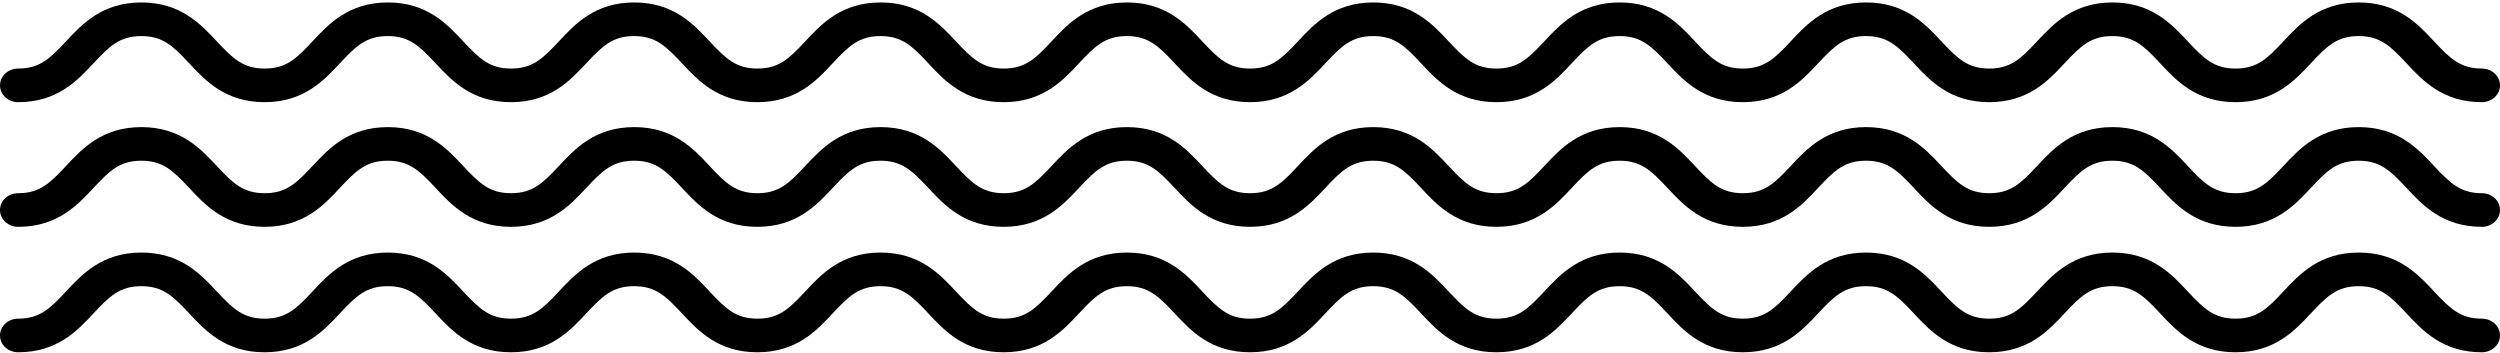 <svg width="702" height="99" viewBox="0 0 702 99" fill="none" xmlns="http://www.w3.org/2000/svg">
<path d="M696.925 54.25C690.904 54.25 688.037 51.484 683.486 46.61C678.955 41.746 673.314 35.69 662.331 35.69C651.348 35.69 645.707 41.746 641.176 46.61C636.625 51.495 633.758 54.25 627.748 54.25C621.737 54.25 618.861 51.484 614.319 46.61C609.788 41.746 604.148 35.69 593.165 35.69C582.181 35.69 576.541 41.746 572.01 46.61C567.458 51.495 564.592 54.25 558.581 54.25C552.571 54.25 549.694 51.484 545.143 46.61C540.612 41.746 534.971 35.69 523.988 35.69C513.005 35.69 507.364 41.746 502.833 46.61C498.282 51.495 495.415 54.25 489.394 54.25C483.374 54.25 480.507 51.484 475.956 46.61C471.425 41.746 465.784 35.69 454.801 35.69C443.818 35.69 438.177 41.746 433.646 46.61C429.095 51.495 426.228 54.25 420.207 54.25C414.187 54.25 411.32 51.484 406.769 46.61C402.238 41.746 396.597 35.69 385.614 35.69C374.631 35.69 368.99 41.746 364.459 46.61C359.908 51.495 357.041 54.25 351.021 54.25C345 54.25 342.133 51.484 337.592 46.61C333.061 41.746 327.421 35.69 316.437 35.69C305.454 35.69 299.814 41.746 295.283 46.61C290.731 51.495 287.865 54.25 281.854 54.25C275.844 54.25 272.967 51.484 268.426 46.61C263.895 41.746 258.254 35.69 247.271 35.69C236.288 35.69 230.647 41.746 226.116 46.61C221.565 51.495 218.698 54.25 212.688 54.25C206.677 54.25 203.8 51.484 199.249 46.61C194.718 41.746 189.077 35.69 178.094 35.69C167.111 35.69 161.47 41.746 156.94 46.61C152.388 51.495 149.521 54.25 143.501 54.25C137.48 54.25 134.614 51.484 130.062 46.61C125.531 41.746 119.89 35.69 108.907 35.69C97.924 35.69 92.284 41.746 87.753 46.61C83.201 51.495 80.335 54.25 74.314 54.25C68.293 54.25 65.427 51.484 60.875 46.61C56.324 41.746 50.683 35.69 39.7 35.69C28.717 35.69 23.066 41.746 18.535 46.61C13.983 51.495 11.117 54.25 5.096 54.25C2.281 54.25 0 56.358 0 58.97C0 61.582 2.281 63.69 5.096 63.69C16.079 63.69 21.72 57.633 26.251 52.77C30.802 47.885 33.669 45.13 39.69 45.13C45.71 45.13 48.577 47.896 53.128 52.77C57.659 57.633 63.3 63.69 74.283 63.69C85.266 63.69 90.907 57.633 95.438 52.77C99.989 47.885 102.856 45.13 108.876 45.13C114.897 45.13 117.764 47.896 122.315 52.77C126.846 57.633 132.487 63.69 143.47 63.69C154.453 63.69 160.094 57.633 164.625 52.77C169.176 47.885 172.043 45.13 178.063 45.13C184.084 45.13 186.951 47.896 191.502 52.77C196.033 57.633 201.674 63.69 212.657 63.69C223.64 63.69 229.281 57.633 233.812 52.77C238.363 47.885 241.23 45.13 247.24 45.13C253.251 45.13 256.127 47.896 260.669 52.77C265.2 57.633 270.84 63.69 281.823 63.69C292.806 63.69 298.447 57.633 302.978 52.77C307.53 47.885 310.396 45.13 316.407 45.13C322.417 45.13 325.294 47.896 329.845 52.77C334.376 57.633 340.017 63.68 351 63.69C361.983 63.69 367.624 57.633 372.155 52.77C376.706 47.885 379.573 45.13 385.593 45.13C391.614 45.13 394.481 47.896 399.032 52.77C403.563 57.633 409.204 63.69 420.187 63.69C431.17 63.69 436.811 57.633 441.342 52.77C445.893 47.885 448.76 45.13 454.78 45.13C460.801 45.13 463.668 47.896 468.219 52.77C472.75 57.633 478.391 63.69 489.374 63.69C500.357 63.69 505.998 57.633 510.529 52.77C515.08 47.885 517.947 45.13 523.967 45.13C529.988 45.13 532.855 47.896 537.406 52.77C541.937 57.633 547.578 63.69 558.561 63.69C569.544 63.69 575.185 57.633 579.716 52.77C584.267 47.885 587.134 45.13 593.144 45.13C599.155 45.13 602.031 47.896 606.573 52.77C611.103 57.633 616.744 63.69 627.727 63.69C638.71 63.69 644.351 57.633 648.882 52.77C653.433 47.885 656.3 45.13 662.31 45.13C668.321 45.13 671.198 47.896 675.749 52.77C680.28 57.633 685.921 63.69 696.904 63.69C699.719 63.69 702 61.582 702 58.97C702 56.358 699.719 54.25 696.904 54.25H696.925Z" fill="black"/>
<path d="M696.925 19.25C690.904 19.25 688.037 16.484 683.486 11.61C678.955 6.747 673.314 0.69 662.331 0.69C651.348 0.69 645.707 6.747 641.176 11.61C636.625 16.495 633.758 19.25 627.748 19.25C621.737 19.25 618.861 16.484 614.319 11.61C609.788 6.747 604.148 0.69 593.165 0.69C582.181 0.69 576.541 6.747 572.01 11.61C567.458 16.495 564.592 19.25 558.581 19.25C552.571 19.25 549.694 16.484 545.143 11.61C540.612 6.747 534.971 0.69 523.988 0.69C513.005 0.69 507.364 6.747 502.833 11.61C498.282 16.495 495.415 19.25 489.394 19.25C483.374 19.25 480.507 16.484 475.956 11.61C471.425 6.747 465.784 0.69 454.801 0.69C443.818 0.69 438.177 6.747 433.646 11.61C429.095 16.495 426.228 19.25 420.207 19.25C414.187 19.25 411.32 16.484 406.769 11.61C402.238 6.747 396.597 0.69 385.614 0.69C374.631 0.69 368.99 6.747 364.459 11.61C359.908 16.495 357.041 19.25 351.021 19.25C345 19.25 342.133 16.484 337.592 11.61C333.061 6.747 327.421 0.69 316.437 0.69C305.454 0.69 299.814 6.747 295.283 11.61C290.731 16.495 287.865 19.25 281.854 19.25C275.844 19.25 272.967 16.484 268.426 11.61C263.895 6.747 258.254 0.69 247.271 0.69C236.288 0.69 230.647 6.747 226.116 11.61C221.565 16.495 218.698 19.25 212.688 19.25C206.677 19.25 203.8 16.484 199.249 11.61C194.718 6.747 189.077 0.69 178.094 0.69C167.111 0.69 161.47 6.747 156.94 11.61C152.388 16.495 149.521 19.25 143.501 19.25C137.48 19.25 134.614 16.484 130.062 11.61C125.531 6.747 119.89 0.69 108.907 0.69C97.924 0.69 92.284 6.747 87.753 11.61C83.201 16.495 80.335 19.25 74.314 19.25C68.293 19.25 65.427 16.484 60.875 11.61C56.324 6.747 50.683 0.69 39.7 0.69C28.717 0.69 23.066 6.747 18.535 11.61C13.983 16.495 11.117 19.25 5.096 19.25C2.281 19.25 0 21.358 0 23.97C0 26.582 2.281 28.69 5.096 28.69C16.079 28.69 21.72 22.633 26.251 17.77C30.802 12.885 33.669 10.13 39.69 10.13C45.71 10.13 48.577 12.896 53.128 17.77C57.659 22.633 63.3 28.69 74.283 28.69C85.266 28.69 90.907 22.633 95.438 17.77C99.989 12.885 102.856 10.13 108.876 10.13C114.897 10.13 117.764 12.896 122.315 17.77C126.846 22.633 132.487 28.69 143.47 28.69C154.453 28.69 160.094 22.633 164.625 17.77C169.176 12.885 172.043 10.13 178.063 10.13C184.084 10.13 186.951 12.896 191.502 17.77C196.033 22.633 201.674 28.69 212.657 28.69C223.64 28.69 229.281 22.633 233.812 17.77C238.363 12.885 241.23 10.13 247.24 10.13C253.251 10.13 256.127 12.896 260.669 17.77C265.2 22.633 270.84 28.69 281.823 28.69C292.806 28.69 298.447 22.633 302.978 17.77C307.53 12.885 310.396 10.13 316.407 10.13C322.417 10.13 325.294 12.896 329.845 17.77C334.376 22.633 340.017 28.68 351 28.69C361.983 28.69 367.624 22.633 372.155 17.77C376.706 12.885 379.573 10.13 385.593 10.13C391.614 10.13 394.481 12.896 399.032 17.77C403.563 22.633 409.204 28.69 420.187 28.69C431.17 28.69 436.811 22.633 441.342 17.77C445.893 12.885 448.76 10.13 454.78 10.13C460.801 10.13 463.668 12.896 468.219 17.77C472.75 22.633 478.391 28.69 489.374 28.69C500.357 28.69 505.998 22.633 510.529 17.77C515.08 12.885 517.947 10.13 523.967 10.13C529.988 10.13 532.855 12.896 537.406 17.77C541.937 22.633 547.578 28.69 558.561 28.69C569.544 28.69 575.185 22.633 579.716 17.77C584.267 12.885 587.134 10.13 593.144 10.13C599.155 10.13 602.031 12.896 606.573 17.77C611.103 22.633 616.744 28.69 627.727 28.69C638.71 28.69 644.351 22.633 648.882 17.77C653.433 12.885 656.3 10.13 662.31 10.13C668.321 10.13 671.198 12.896 675.749 17.77C680.28 22.633 685.921 28.69 696.904 28.69C699.719 28.69 702 26.582 702 23.97C702 21.358 699.719 19.25 696.904 19.25H696.925Z" fill="black"/>
<path d="M696.925 89.48C690.904 89.48 688.037 86.714 683.486 81.84C678.955 76.977 673.314 70.92 662.331 70.92C651.348 70.92 645.707 76.977 641.176 81.84C636.625 86.725 633.758 89.48 627.748 89.48C621.737 89.48 618.861 86.714 614.319 81.84C609.788 76.977 604.148 70.92 593.165 70.92C582.181 70.92 576.541 76.977 572.01 81.84C567.458 86.725 564.592 89.48 558.581 89.48C552.571 89.48 549.694 86.714 545.143 81.84C540.612 76.977 534.971 70.92 523.988 70.92C513.005 70.92 507.364 76.977 502.833 81.84C498.282 86.725 495.415 89.48 489.394 89.48C483.374 89.48 480.507 86.714 475.956 81.84C471.425 76.977 465.784 70.92 454.801 70.92C443.818 70.92 438.177 76.977 433.646 81.84C429.095 86.725 426.228 89.48 420.207 89.48C414.187 89.48 411.32 86.714 406.769 81.84C402.238 76.977 396.597 70.92 385.614 70.92C374.631 70.92 368.99 76.977 364.459 81.84C359.908 86.725 357.041 89.48 351.021 89.48C345 89.48 342.133 86.714 337.592 81.84C333.061 76.977 327.421 70.92 316.437 70.92C305.454 70.92 299.814 76.977 295.283 81.84C290.731 86.725 287.865 89.48 281.854 89.48C275.844 89.48 272.967 86.714 268.426 81.84C263.895 76.977 258.254 70.92 247.271 70.92C236.288 70.92 230.647 76.977 226.116 81.84C221.565 86.725 218.698 89.48 212.688 89.48C206.677 89.48 203.8 86.714 199.249 81.84C194.718 76.977 189.077 70.92 178.094 70.92C167.111 70.92 161.47 76.977 156.94 81.84C152.388 86.725 149.521 89.48 143.501 89.48C137.48 89.48 134.614 86.714 130.062 81.84C125.531 76.977 119.89 70.92 108.907 70.92C97.924 70.92 92.284 76.977 87.753 81.84C83.201 86.725 80.335 89.48 74.314 89.48C68.293 89.48 65.427 86.714 60.875 81.84C56.324 76.977 50.683 70.92 39.7 70.92C28.717 70.92 23.066 76.977 18.535 81.84C13.983 86.725 11.117 89.48 5.096 89.48C2.281 89.48 0 91.588 0 94.2C0 96.812 2.281 98.92 5.096 98.92C16.079 98.92 21.72 92.863 26.251 88C30.802 83.115 33.669 80.359 39.69 80.359C45.71 80.359 48.577 83.126 53.128 88C57.659 92.863 63.3 98.92 74.283 98.92C85.266 98.92 90.907 92.863 95.438 88C99.989 83.115 102.856 80.359 108.876 80.359C114.897 80.359 117.764 83.126 122.315 88C126.846 92.863 132.487 98.92 143.47 98.92C154.453 98.92 160.094 92.863 164.625 88C169.176 83.115 172.043 80.359 178.063 80.359C184.084 80.359 186.951 83.126 191.502 88C196.033 92.863 201.674 98.92 212.657 98.92C223.64 98.92 229.281 92.863 233.812 88C238.363 83.115 241.23 80.359 247.24 80.359C253.251 80.359 256.127 83.126 260.669 88C265.2 92.863 270.84 98.92 281.823 98.92C292.806 98.92 298.447 92.863 302.978 88C307.53 83.115 310.396 80.359 316.407 80.359C322.417 80.359 325.294 83.126 329.845 88C334.376 92.863 340.017 98.91 351 98.92C361.983 98.92 367.624 92.863 372.155 88C376.706 83.115 379.573 80.359 385.593 80.359C391.614 80.359 394.481 83.126 399.032 88C403.563 92.863 409.204 98.92 420.187 98.92C431.17 98.92 436.811 92.863 441.342 88C445.893 83.115 448.76 80.359 454.78 80.359C460.801 80.359 463.668 83.126 468.219 88C472.75 92.863 478.391 98.92 489.374 98.92C500.357 98.92 505.998 92.863 510.529 88C515.08 83.115 517.947 80.359 523.967 80.359C529.988 80.359 532.855 83.126 537.406 88C541.937 92.863 547.578 98.92 558.561 98.92C569.544 98.92 575.185 92.863 579.716 88C584.267 83.115 587.134 80.359 593.144 80.359C599.155 80.359 602.031 83.126 606.573 88C611.103 92.863 616.744 98.92 627.727 98.92C638.71 98.92 644.351 92.863 648.882 88C653.433 83.115 656.3 80.359 662.31 80.359C668.321 80.359 671.198 83.126 675.749 88C680.28 92.863 685.921 98.92 696.904 98.92C699.719 98.92 702 96.812 702 94.2C702 91.588 699.719 89.48 696.904 89.48H696.925Z" fill="black"/>
</svg>
